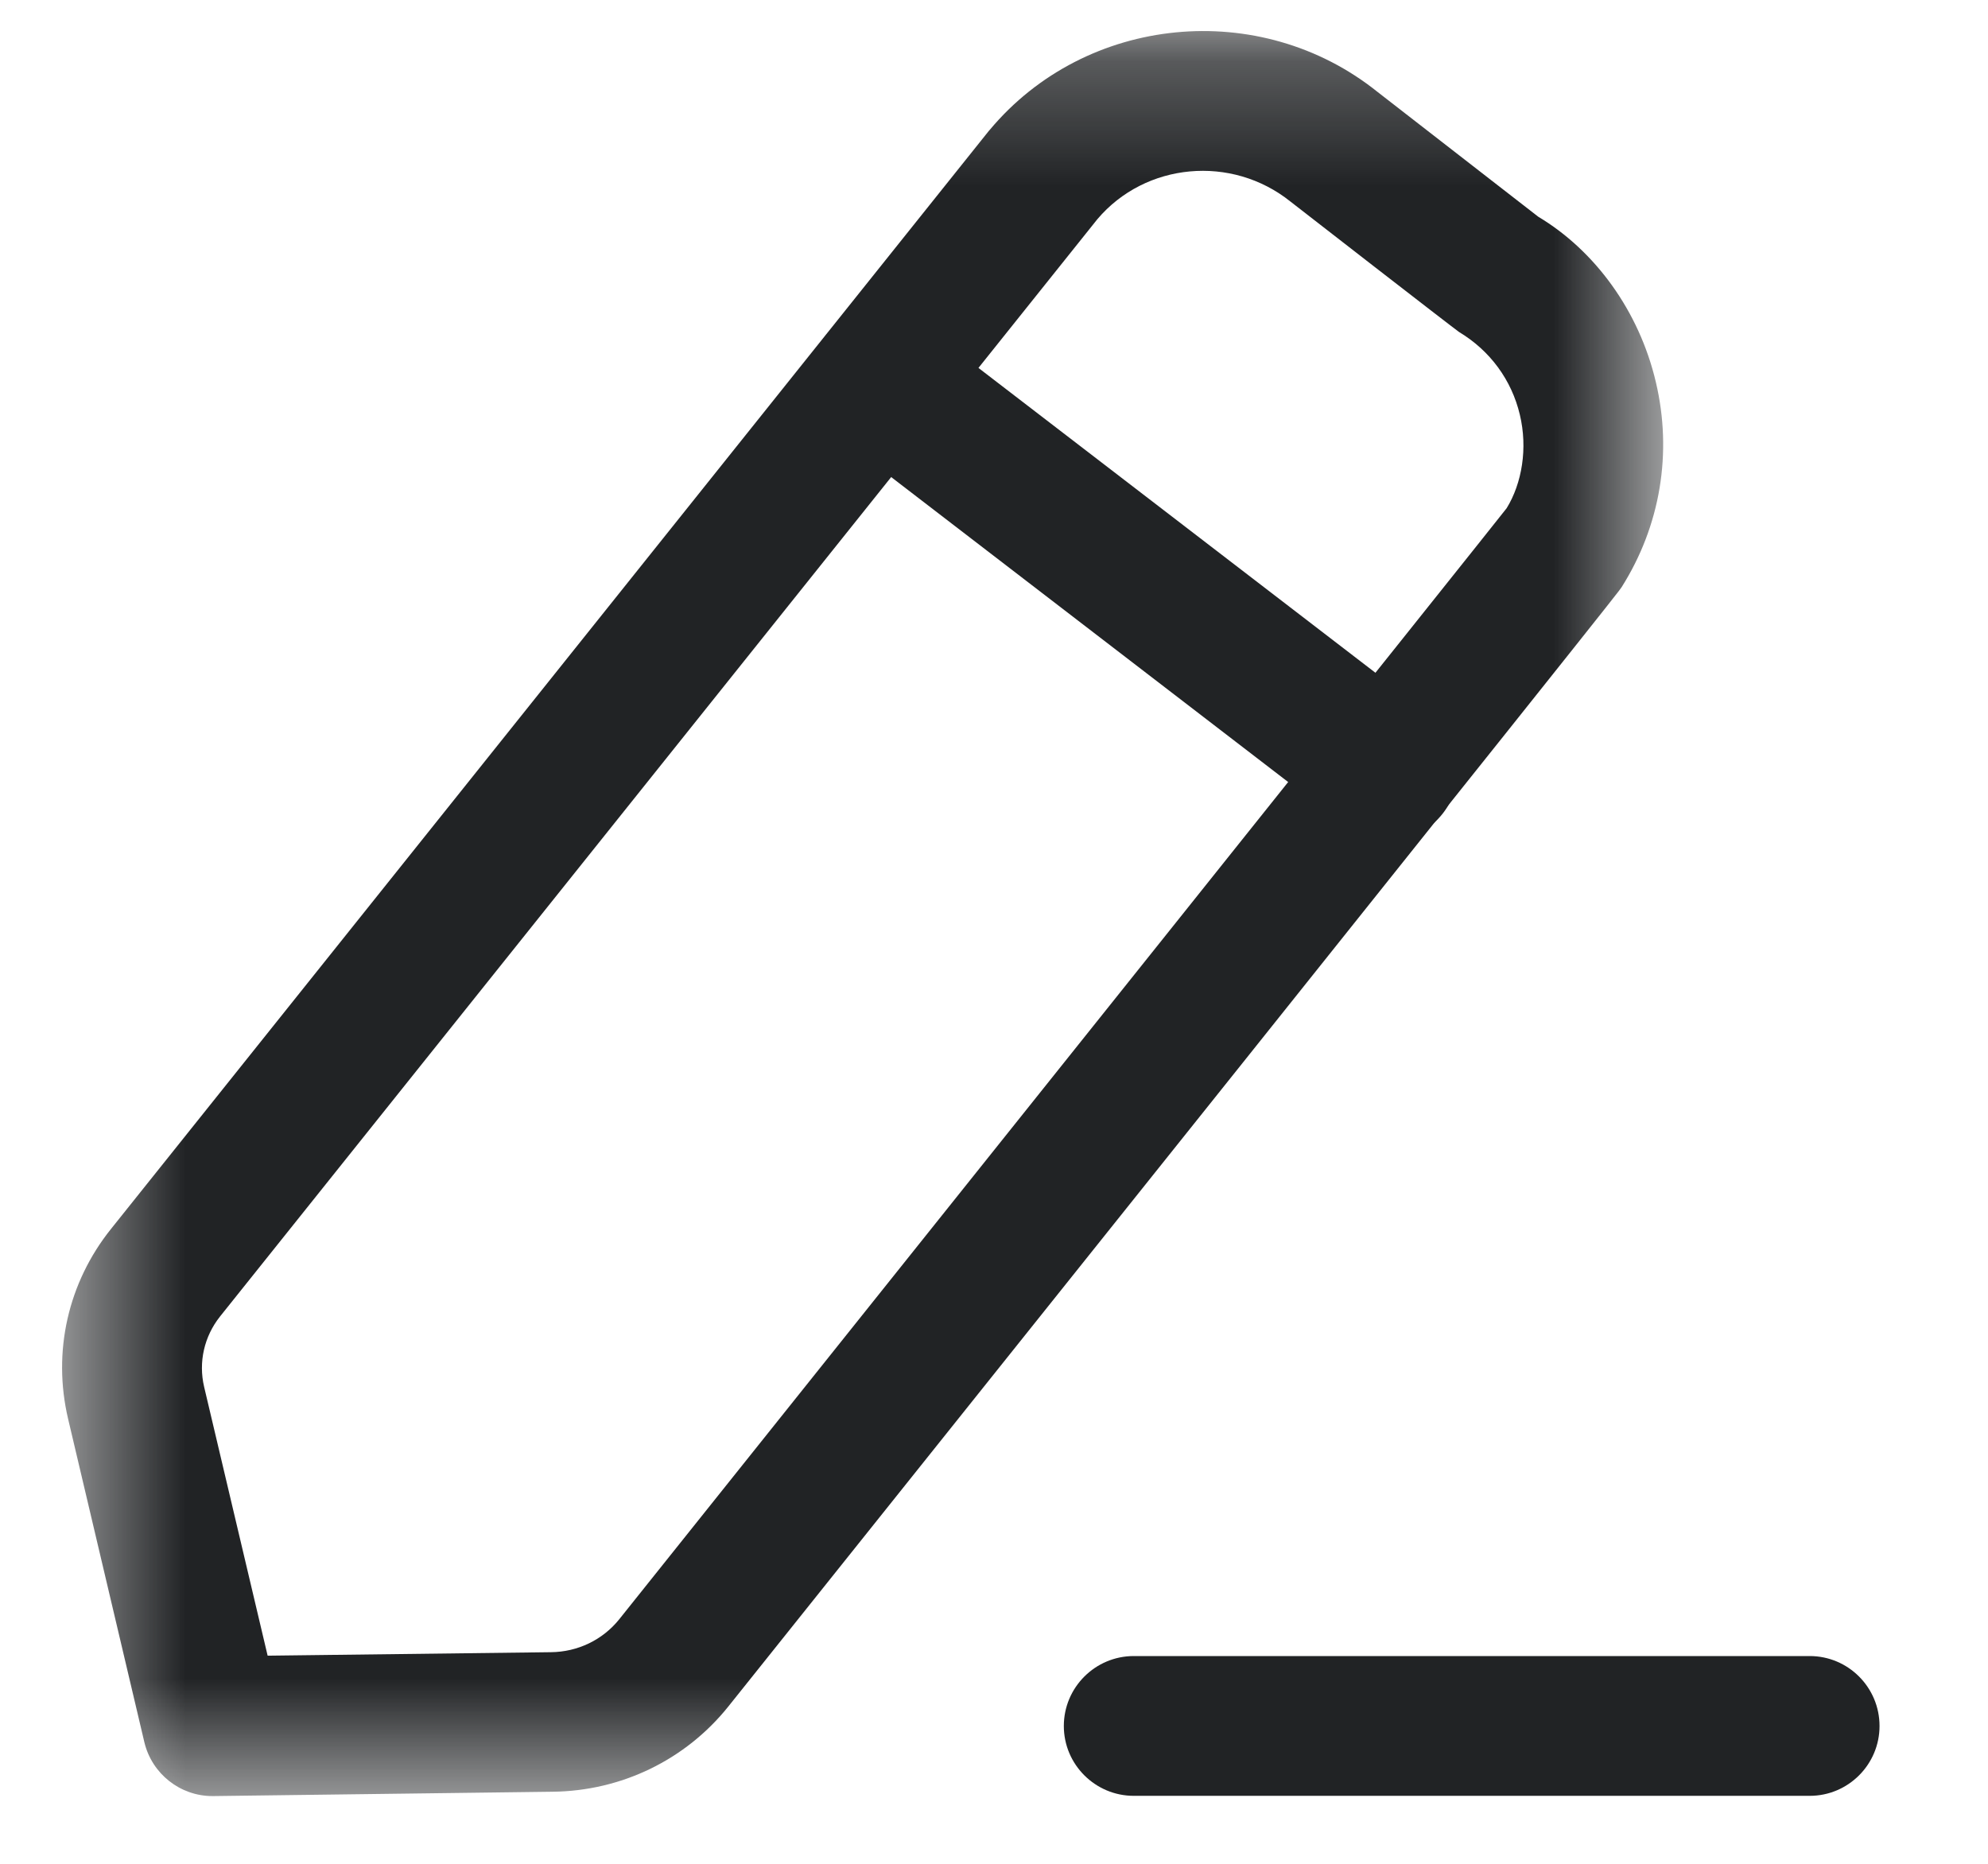 <svg width="16" height="15" viewBox="0 0 16 15" fill="none" xmlns="http://www.w3.org/2000/svg">
<path fill-rule="evenodd" clip-rule="evenodd" d="M14.565 14.453H9.125C8.815 14.453 8.562 14.201 8.562 13.891C8.562 13.58 8.815 13.328 9.125 13.328H14.565C14.875 13.328 15.127 13.58 15.127 13.891C15.127 14.201 14.875 14.453 14.565 14.453Z" fill="#212325"/>
<mask id="mask0_2010_6652" style="mask-type:alpha" maskUnits="userSpaceOnUse" x="0" y="0" width="14" height="15">
<path fill-rule="evenodd" clip-rule="evenodd" d="M0.5 0.25H13.385V14.455H0.5V0.25Z" fill="white"/>
</mask>
<g mask="url(#mask0_2010_6652)">
<path fill-rule="evenodd" clip-rule="evenodd" d="M8.832 1.764L1.771 10.595C1.643 10.756 1.596 10.963 1.643 11.162L2.154 13.325L4.433 13.297C4.65 13.295 4.85 13.198 4.983 13.033C7.395 10.014 11.995 4.259 12.126 4.09C12.249 3.89 12.297 3.608 12.232 3.337C12.166 3.059 11.993 2.822 11.743 2.672C11.69 2.635 10.426 1.654 10.387 1.623C9.912 1.242 9.218 1.308 8.832 1.764ZM1.71 14.455C1.45 14.455 1.223 14.276 1.162 14.022L0.548 11.419C0.421 10.88 0.547 10.323 0.893 9.891L7.958 1.054C7.961 1.051 7.963 1.048 7.966 1.045C8.741 0.118 10.142 -0.018 11.087 0.74C11.125 0.769 12.38 1.744 12.38 1.744C12.835 2.016 13.192 2.501 13.327 3.076C13.461 3.644 13.364 4.231 13.051 4.726C13.027 4.763 13.007 4.795 5.861 13.735C5.517 14.164 5.001 14.414 4.447 14.42L1.717 14.455H1.71Z" fill="#212325"/>
</g>
<path fill-rule="evenodd" clip-rule="evenodd" d="M11.169 6.763C11.049 6.763 10.929 6.724 10.826 6.646L6.737 3.505C6.491 3.316 6.445 2.964 6.634 2.716C6.824 2.47 7.176 2.425 7.423 2.614L11.512 5.754C11.758 5.943 11.805 6.296 11.615 6.543C11.505 6.687 11.338 6.763 11.169 6.763Z" fill="#212325"/>
</svg>
